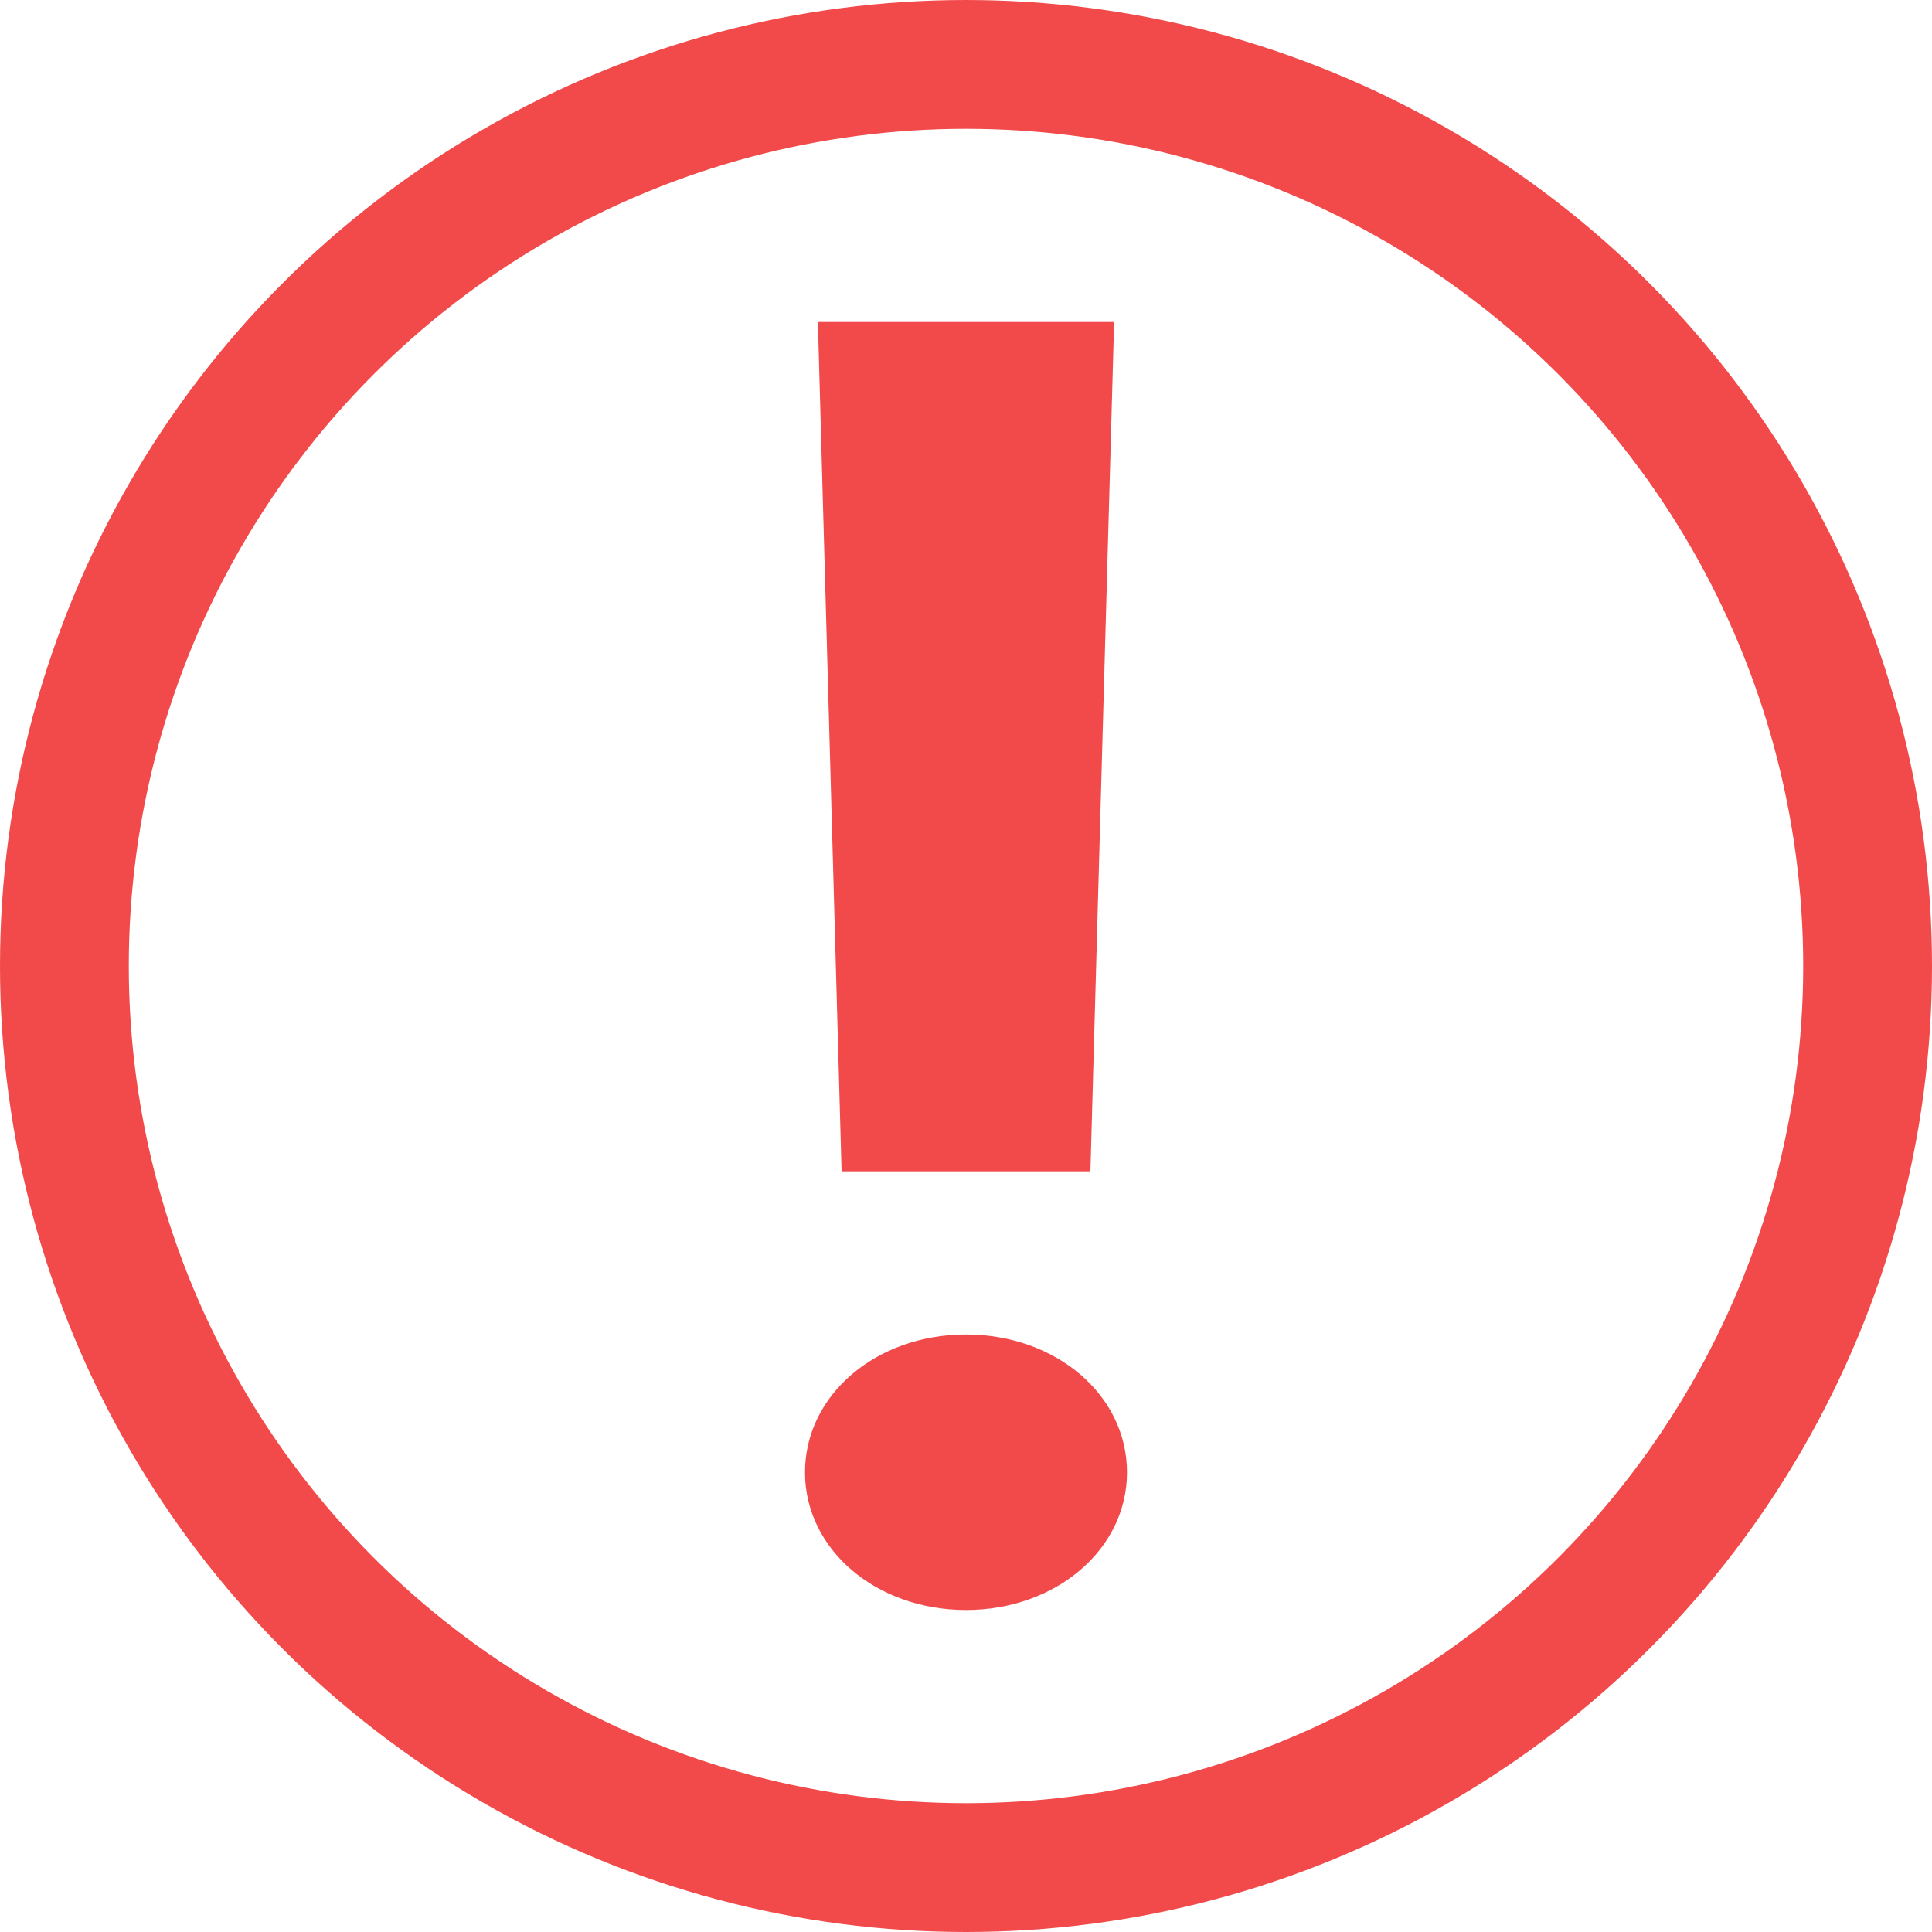 <svg width="15" height="15" viewBox="0 0 15 15" fill="none" xmlns="http://www.w3.org/2000/svg">
<circle cx="7.5" cy="7.5" r="7" stroke="#F24A4A"/>
<path d="M6.35 2.5L6.534 9.094H8.466L8.65 2.5H6.35ZM7.5 12.5C8.198 12.5 8.75 12.03 8.75 11.431C8.75 10.831 8.198 10.361 7.5 10.361C6.802 10.361 6.25 10.831 6.25 11.431C6.25 12.03 6.802 12.5 7.5 12.5Z" fill="#F24A4A"/>
</svg>

